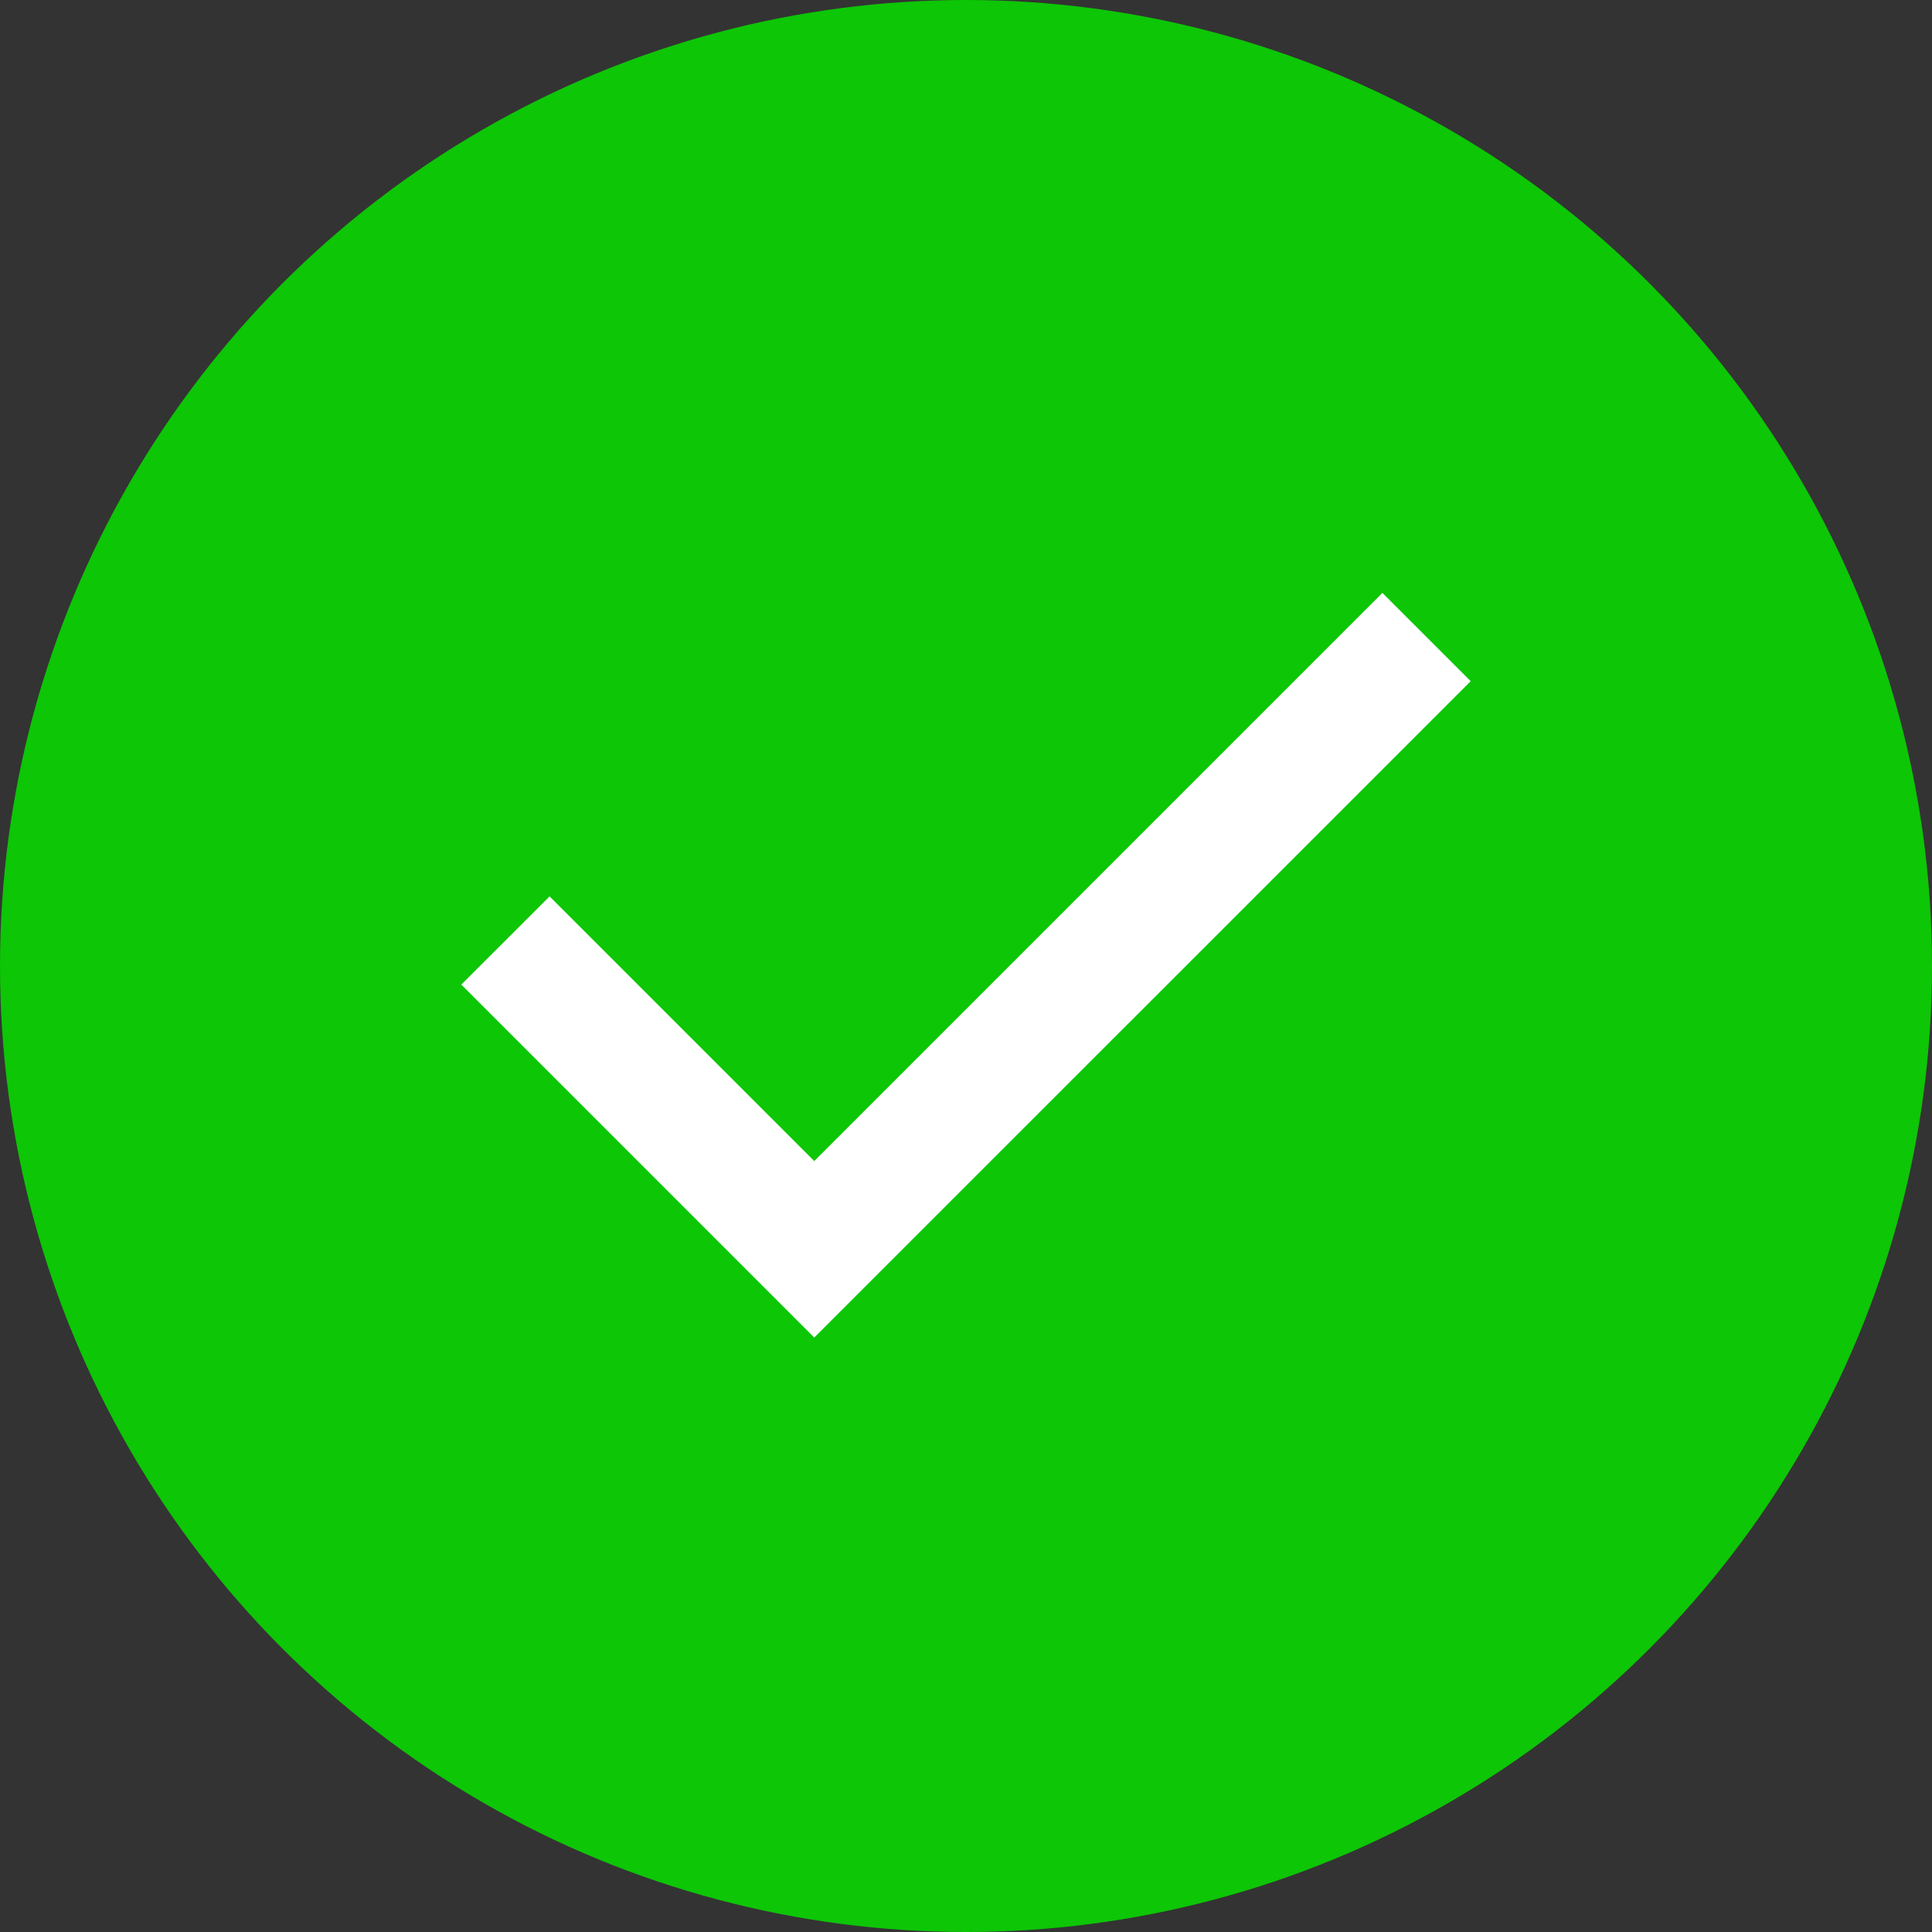 <svg width="26" height="26" viewBox="0 0 26 26" fill="none" xmlns="http://www.w3.org/2000/svg">
<rect x="0" y="0" width="26" height="26" fill="#333333" stroke="none"/>
<circle cx="13" cy="13" r="13" fill="#0DC606"/>
<mask id="mask0_423_919" style="mask-type:alpha" maskUnits="userSpaceOnUse" x="3" y="3" width="20" height="20">
<rect x="3" y="3" width="20" height="20" fill="#D9D9D9"/>
</mask>
<g mask="url(#mask0_423_919)">
<path d="M10.958 18L6.208 13.25L7.396 12.063L10.958 15.625L18.604 7.979L19.792 9.167L10.958 18Z" fill="white"/>
</g>
</svg>
